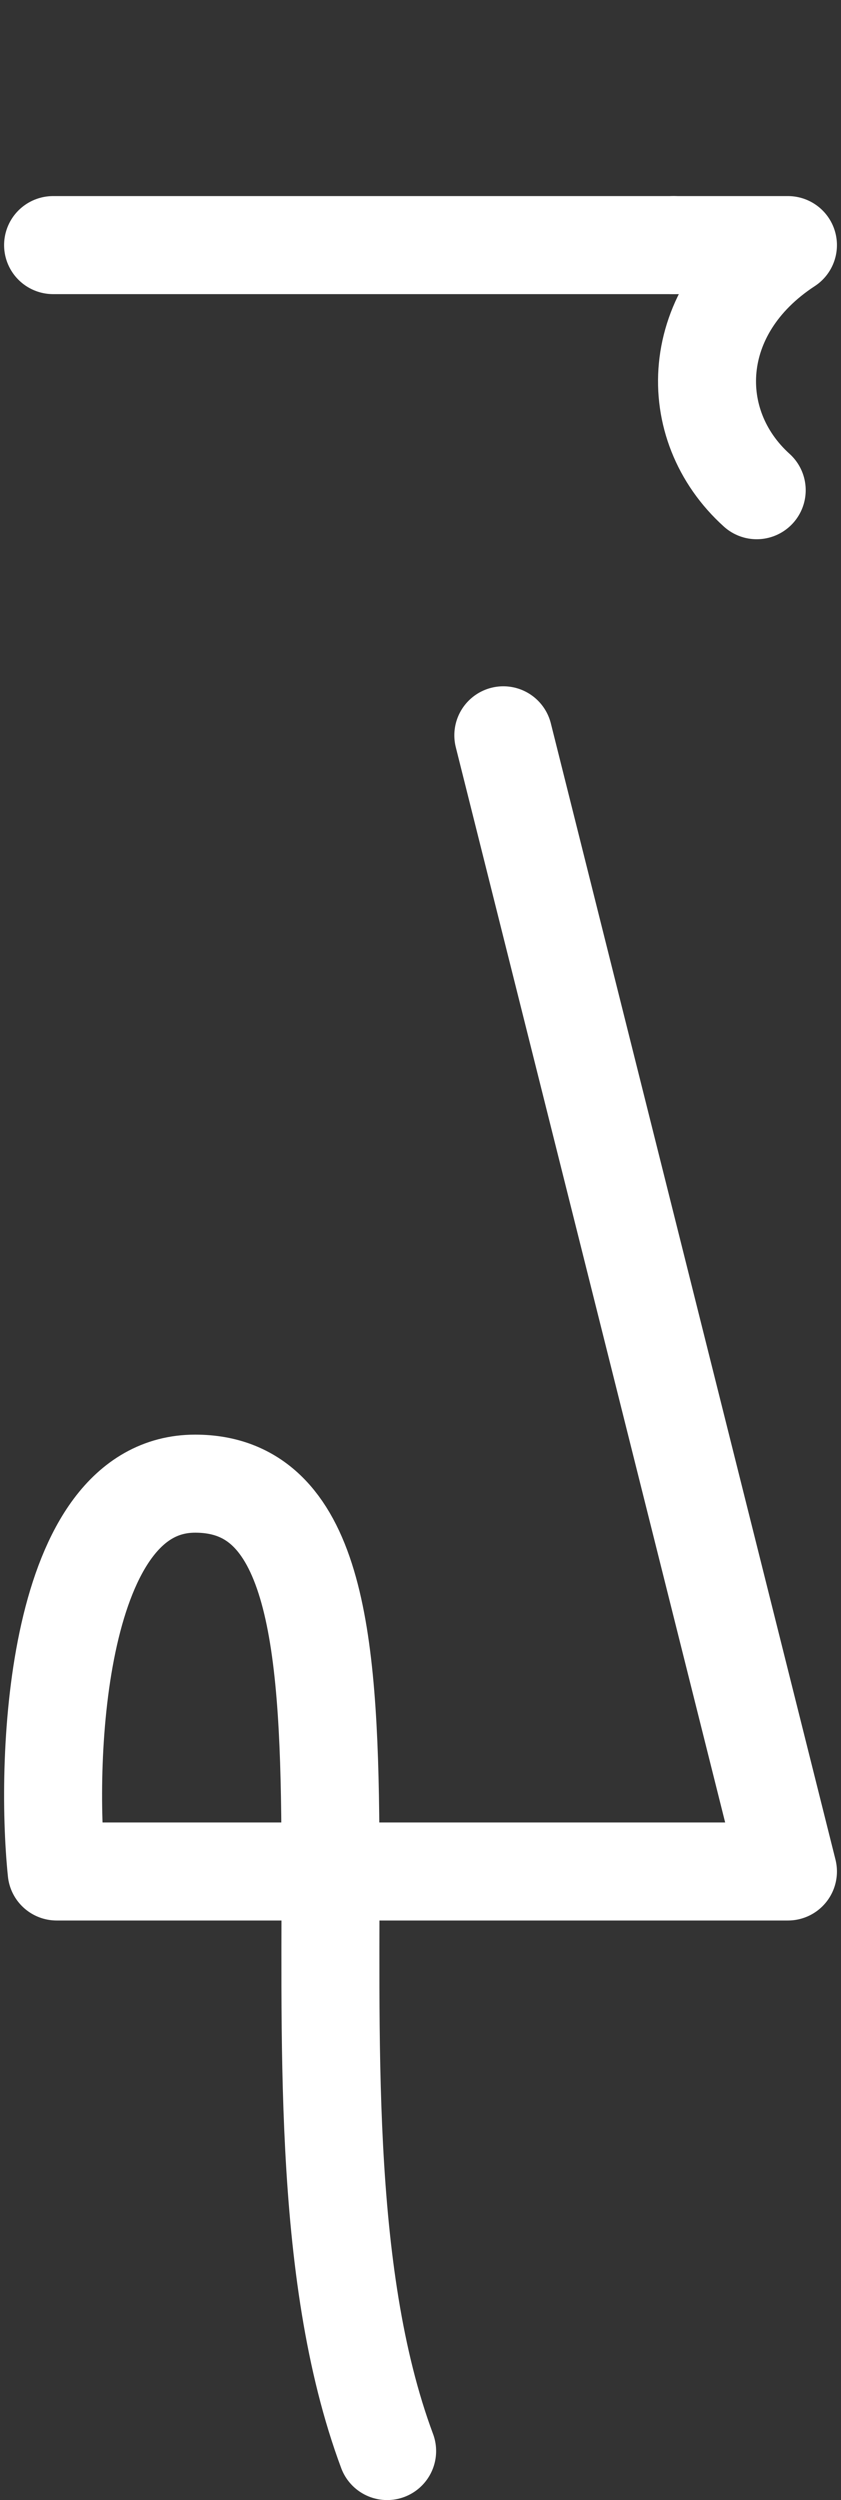 <svg width="103" height="306" viewBox="0 0 103 306" fill="none" xmlns="http://www.w3.org/2000/svg">
<rect x="0" y="0" width="103" height="306" fill="#333333" stroke="none"/>
<path d="M6.502 30L82.502 30" stroke="white" stroke-width="12" stroke-linecap="round" stroke-linejoin="round"/>
<path d="M82.502 30H96.502C84.252 38 83.814 52 92.677 60" stroke="white" stroke-width="12" stroke-linecap="round" stroke-linejoin="round"/>
<path d="M61.644 90L96.502 229.064H6.939C5.485 214.908 6.842 181.595 23.9 181.595C53.128 181.595 31.004 256 47.413 300" stroke="white" stroke-width="12" stroke-linecap="round" stroke-linejoin="round"/>
</svg>
